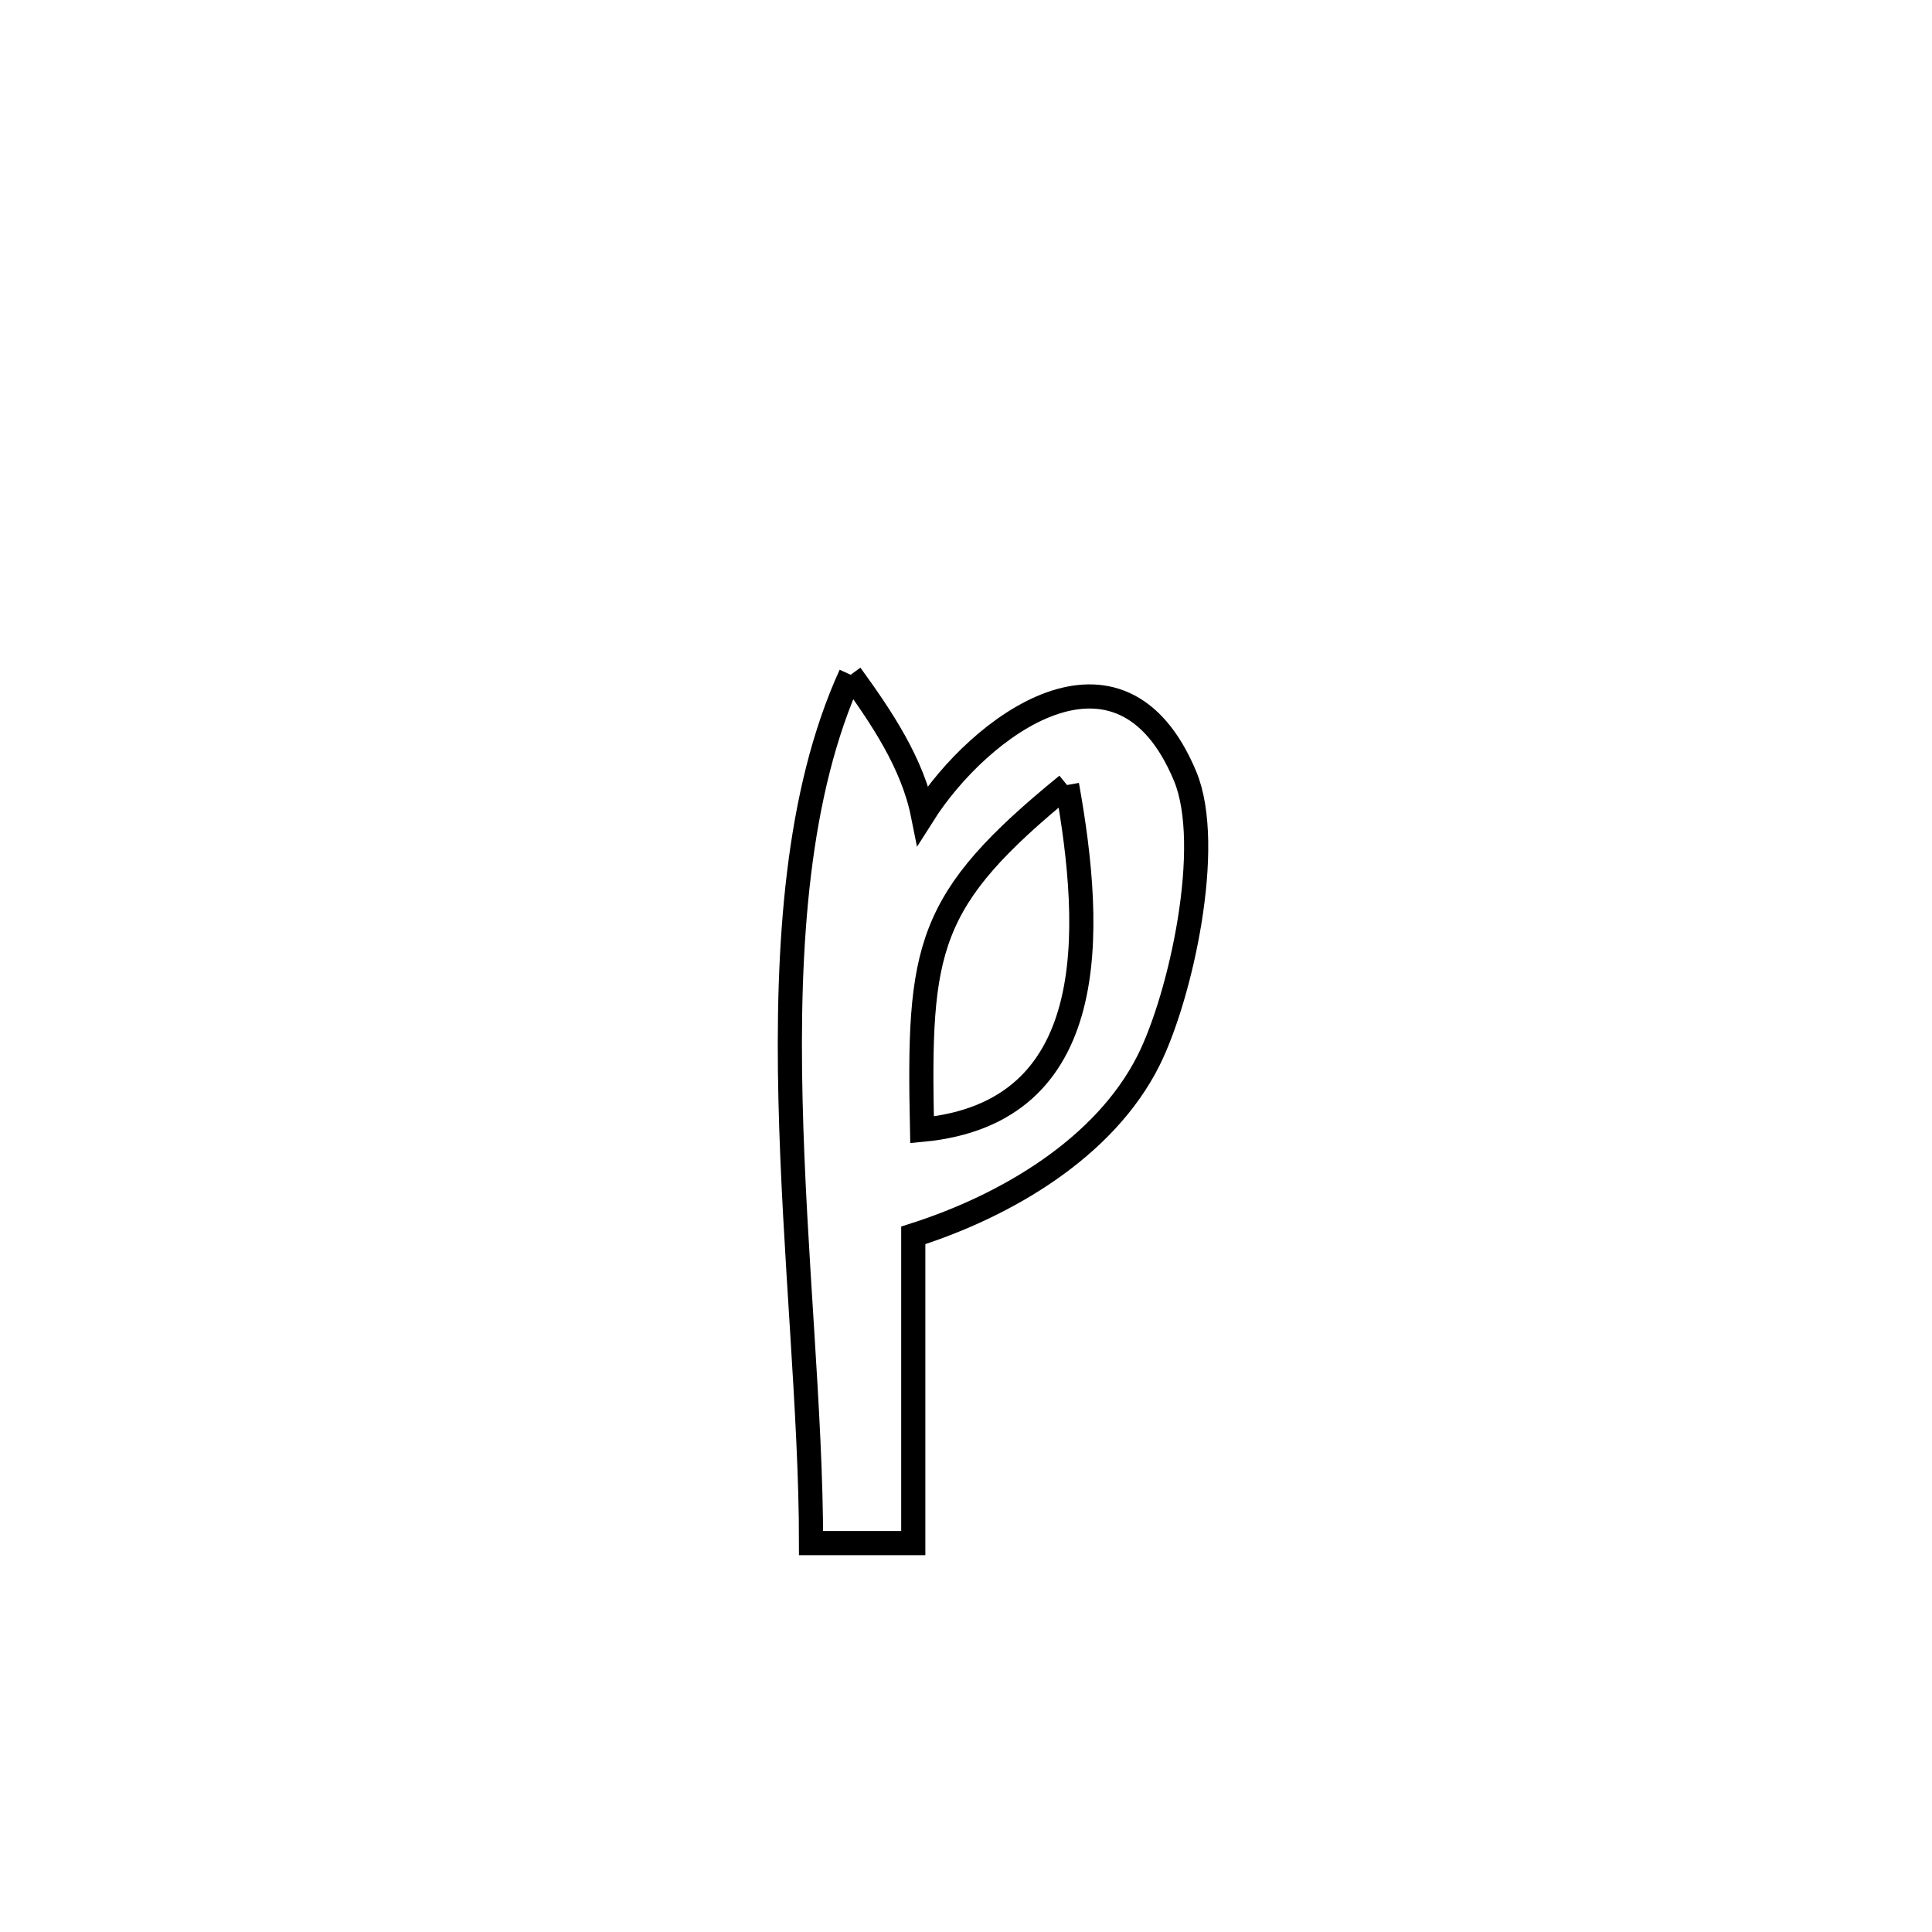 <svg xmlns="http://www.w3.org/2000/svg" viewBox="0.0 0.0 24.0 24.0" height="200px" width="200px"><path fill="none" stroke="black" stroke-width=".3" stroke-opacity="1.0"  filling="0" d="M10.567 8.382 L10.567 8.382 C10.95 8.911 11.337 9.482 11.465 10.122 L11.465 10.122 C12.161 9.022 13.914 7.703 14.722 9.642 C15.082 10.509 14.665 12.382 14.267 13.175 C13.722 14.259 12.501 14.979 11.345 15.346 L11.345 15.346 C11.345 16.62 11.345 17.894 11.345 19.169 L11.345 19.169 C10.921 19.169 10.498 19.169 10.075 19.169 L10.075 19.169 C10.076 17.556 9.865 15.593 9.82 13.666 C9.775 11.739 9.898 9.849 10.567 8.382 L10.567 8.382"></path>
<path fill="none" stroke="black" stroke-width=".3" stroke-opacity="1.0"  filling="0" d="M13.255 9.752 L13.255 9.752 C13.585 11.586 13.683 13.825 11.454 14.035 L11.454 14.035 C11.406 11.764 11.499 11.184 13.255 9.752 L13.255 9.752"></path></svg>